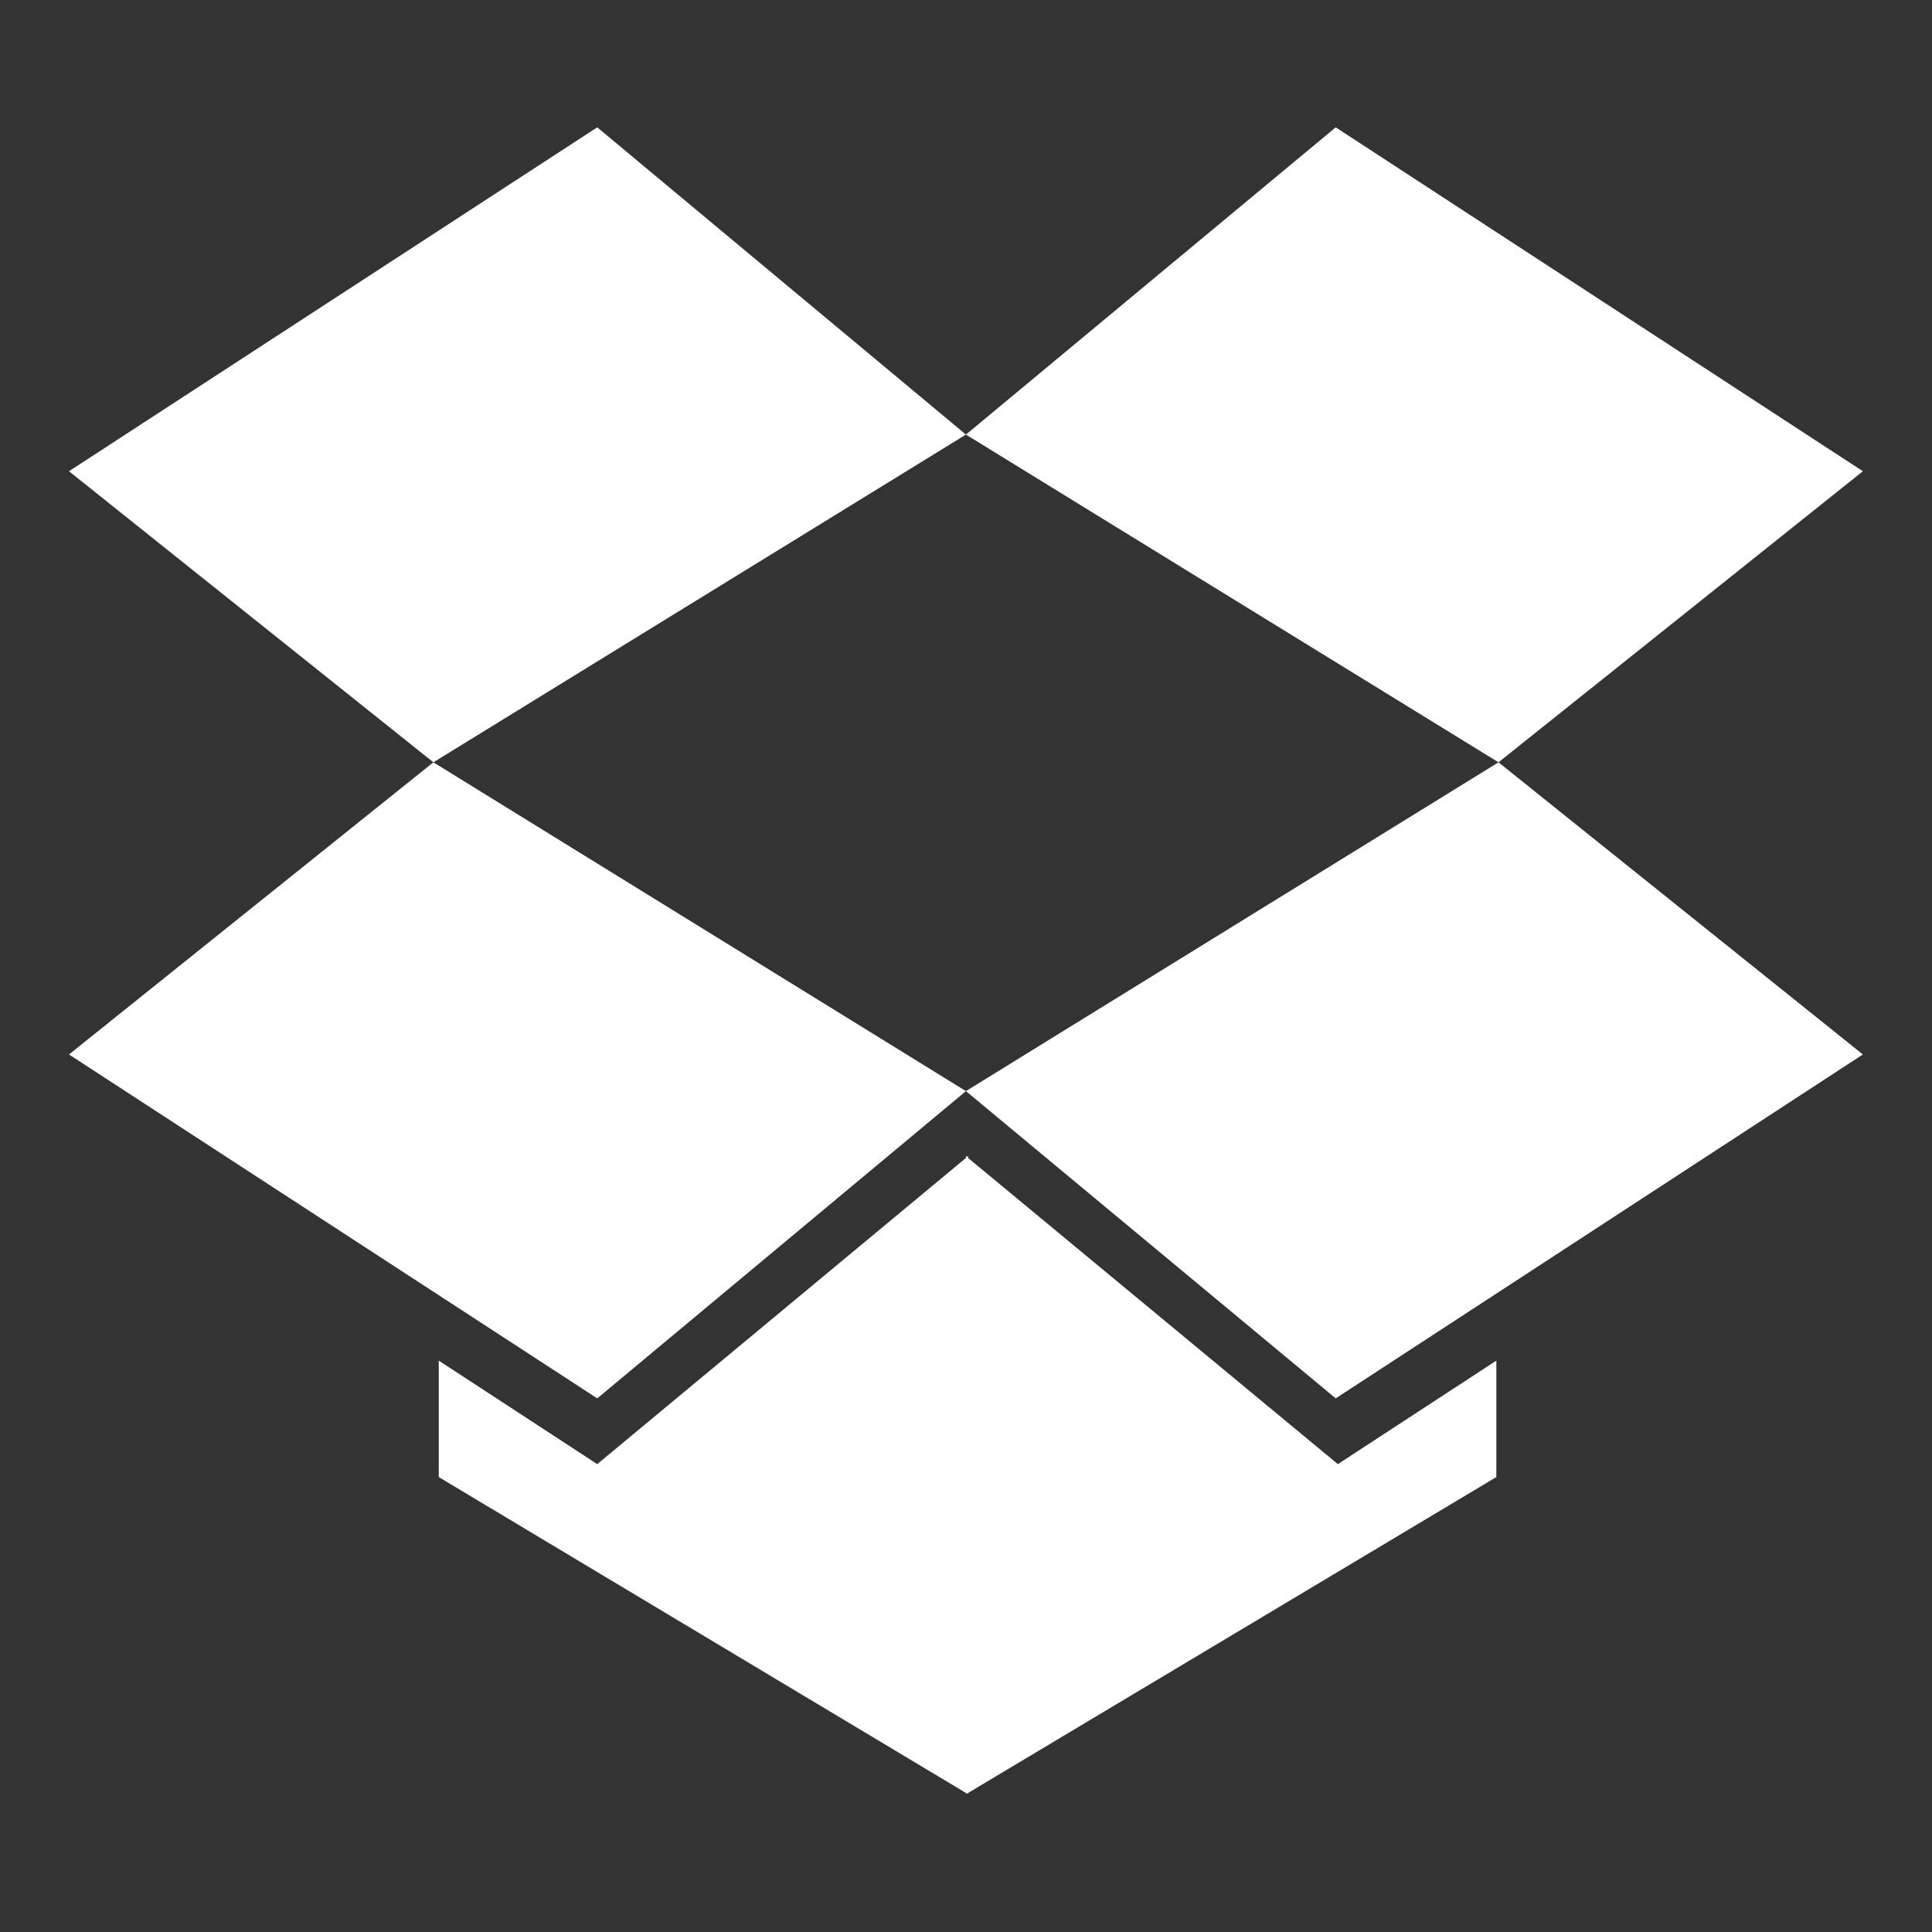 <svg xmlns="http://www.w3.org/2000/svg" style="fill:#fff" width="1000" height="1000"><rect width="100%" height="100%" fill="#333333" stroke="none"/><path d="M224.316 394.57l275.652 170.19 -190.836 159.03 -273.42 -178.002zm550.188 309.69v60.264l-273.42 163.494v.558l-.558 -.558 -.558 .558v-.558l-272.862 -163.494v-60.264l82.026 53.568 190.836 -158.472v-1.116l.558 .558 .558 -.558v1.116l191.394 158.472zm-465.372 -638.352l190.836 159.03 -275.652 169.632 -188.604 -150.66zm466.488 328.662l188.604 151.218 -272.862 178.002 -191.394 -159.03zm-84.258 -328.662l272.862 178.002 -188.604 150.66 -275.652 -169.632z" class="dropbox-logo-svg"/></svg>
